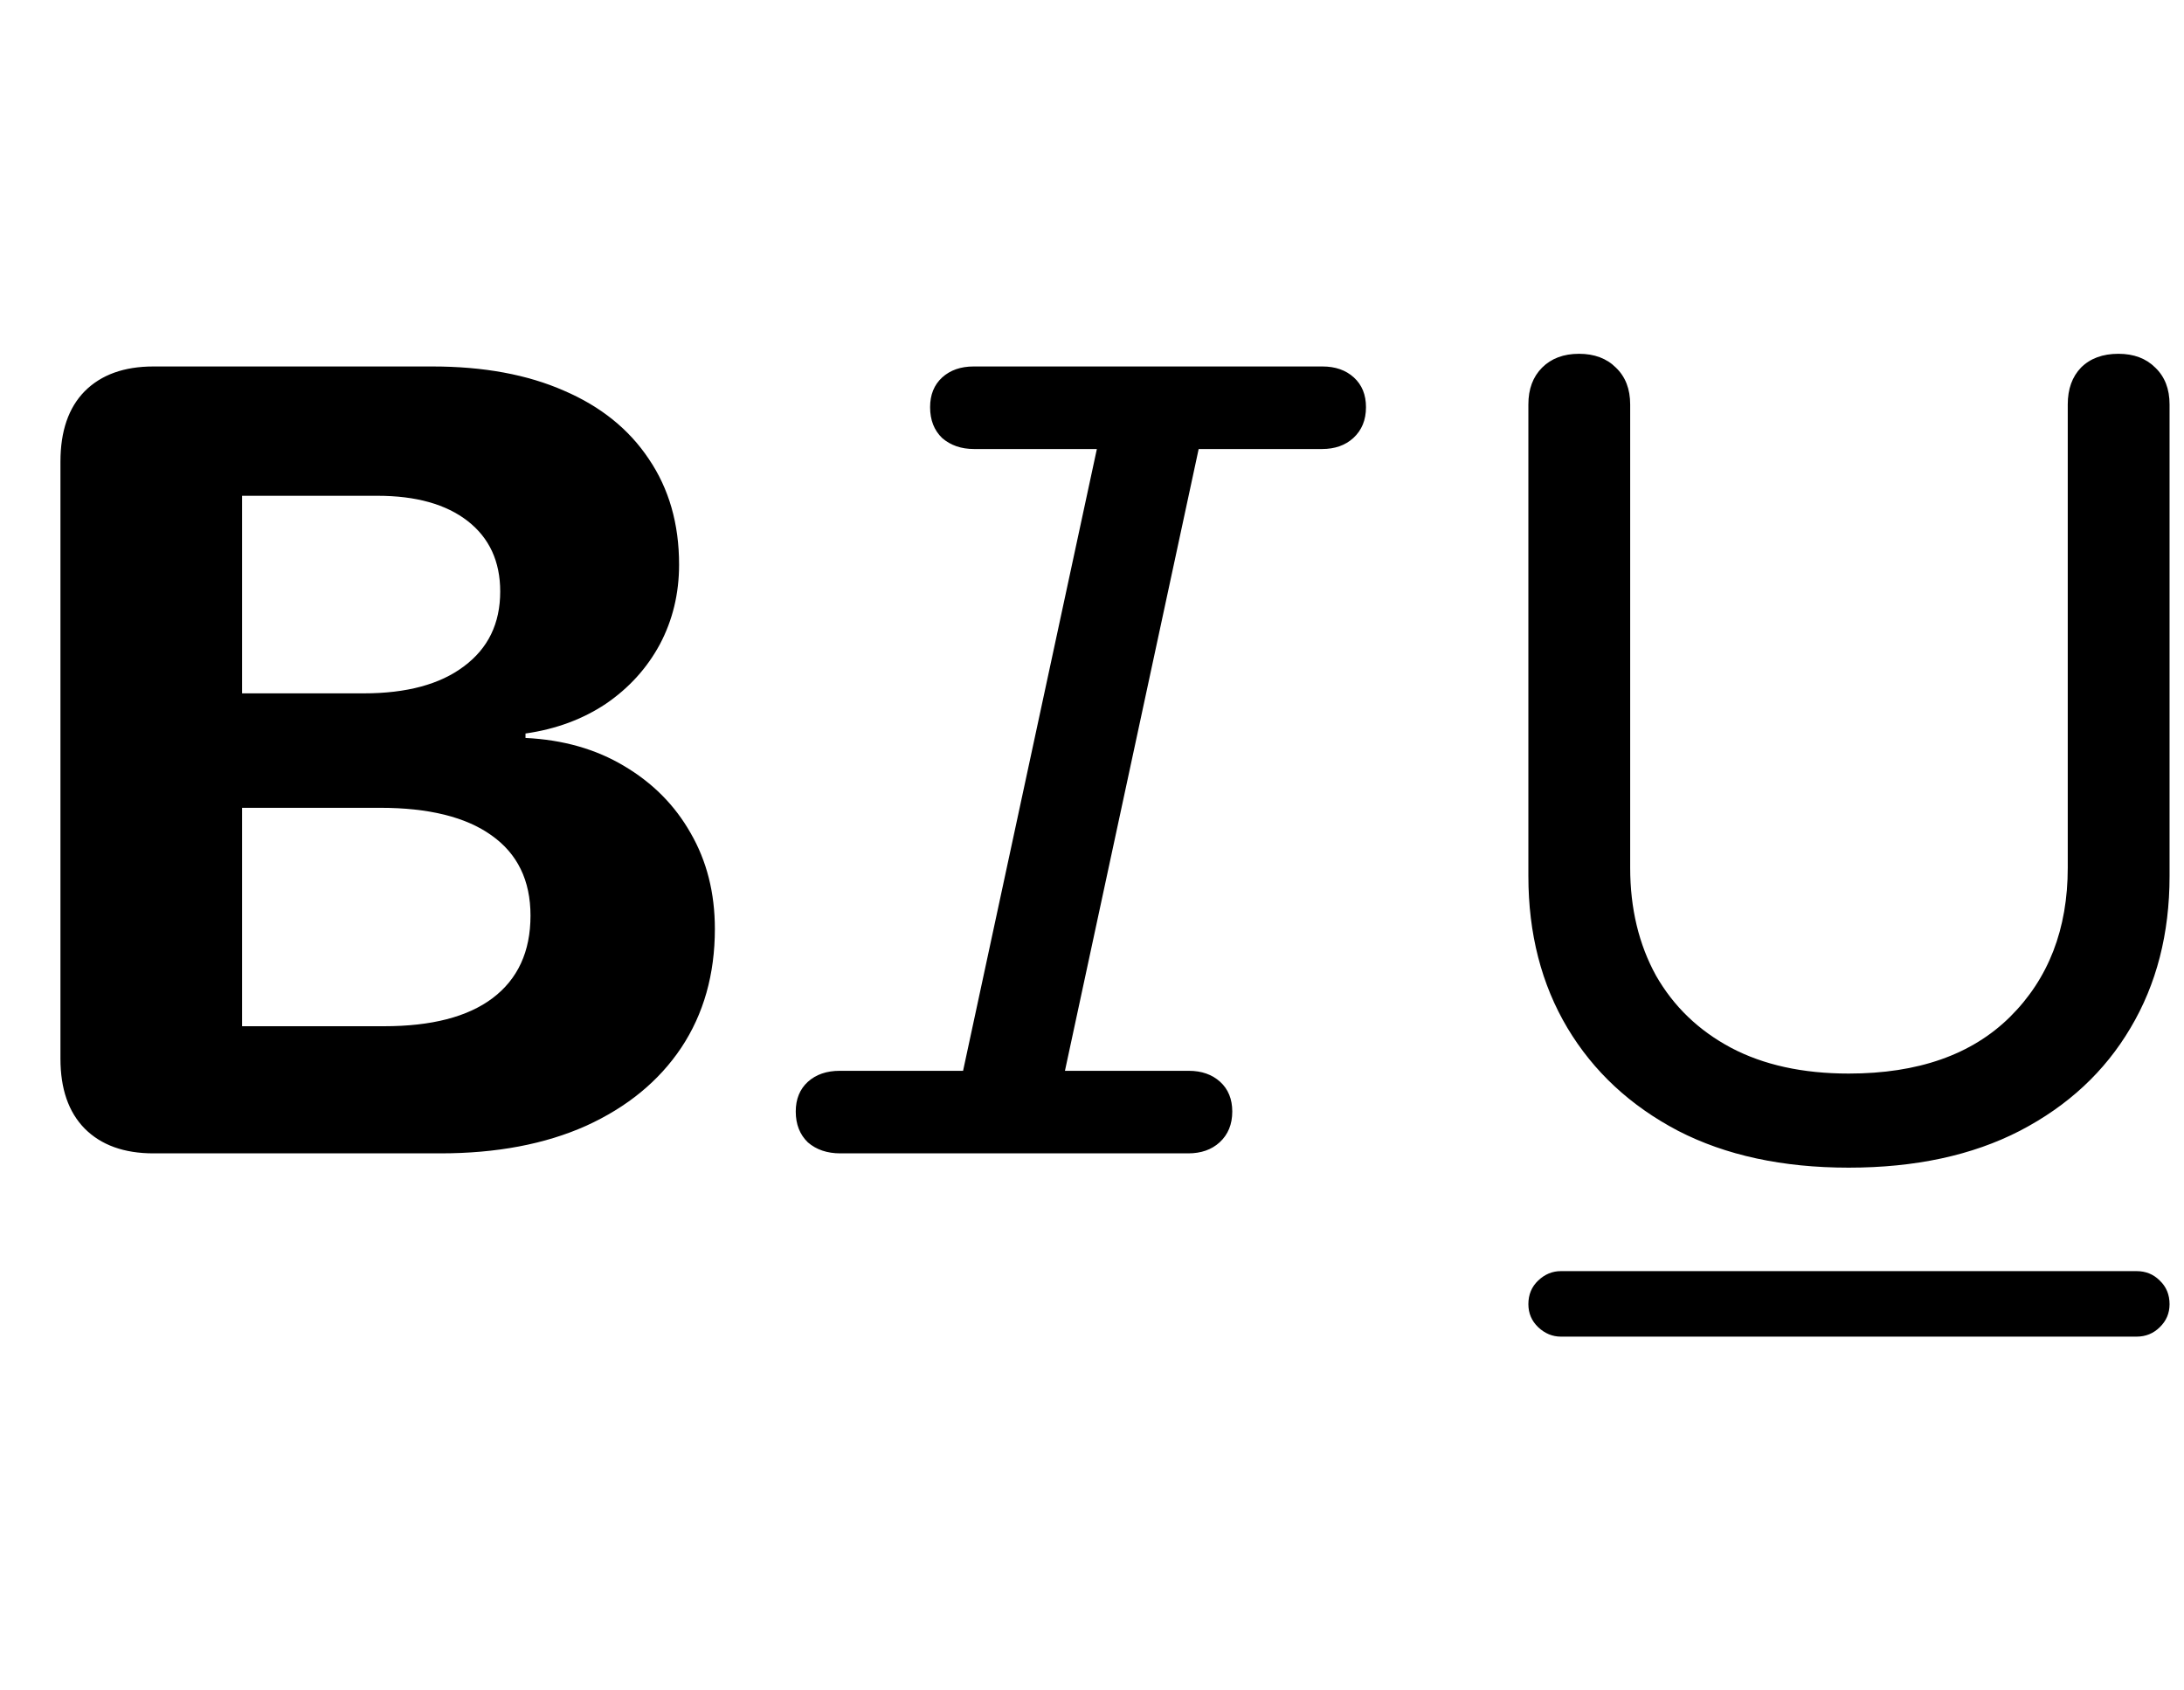 <svg
	color="rgb(0, 0, 0)"
	viewBox="0 0 31 24"
	fill="none"
	xmlns="http://www.w3.org/2000/svg"
>
	<path
		d="M2.178 16.375H6.249C7.045 16.375 7.736 16.245 8.319 15.984C8.902 15.719 9.353 15.349 9.67 14.875C9.988 14.396 10.147 13.833 10.147 13.188C10.147 12.677 10.032 12.224 9.803 11.828C9.579 11.432 9.264 11.115 8.858 10.875C8.457 10.635 7.991 10.503 7.459 10.477V10.414C7.892 10.352 8.272 10.211 8.6 9.992C8.928 9.768 9.183 9.487 9.366 9.148C9.548 8.805 9.639 8.427 9.639 8.016C9.639 7.438 9.496 6.938 9.209 6.516C8.928 6.094 8.527 5.771 8.006 5.547C7.486 5.318 6.863 5.203 6.139 5.203H2.178C1.762 5.203 1.436 5.32 1.202 5.555C0.972 5.789 0.858 6.122 0.858 6.555V15.031C0.858 15.458 0.972 15.789 1.202 16.023C1.436 16.258 1.762 16.375 2.178 16.375ZM3.436 14.57V11.469H5.397C6.084 11.469 6.611 11.599 6.975 11.859C7.345 12.12 7.53 12.5 7.53 13C7.53 13.51 7.35 13.901 6.991 14.172C6.637 14.438 6.124 14.57 5.452 14.57H3.436ZM3.436 9.844V7.039H5.358C5.905 7.039 6.332 7.159 6.639 7.398C6.946 7.638 7.1 7.971 7.1 8.398C7.1 8.852 6.928 9.206 6.584 9.461C6.246 9.716 5.772 9.844 5.163 9.844H3.436ZM11.928 16.375H16.866C17.048 16.375 17.197 16.323 17.311 16.219C17.431 16.109 17.491 15.963 17.491 15.781C17.491 15.604 17.433 15.463 17.319 15.359C17.204 15.255 17.056 15.203 16.873 15.203H15.116L17.014 6.375H18.764C18.947 6.375 19.095 6.323 19.209 6.219C19.329 6.109 19.389 5.964 19.389 5.781C19.389 5.604 19.332 5.464 19.217 5.359C19.103 5.255 18.954 5.203 18.772 5.203H13.819C13.637 5.203 13.488 5.255 13.373 5.359C13.259 5.464 13.202 5.604 13.202 5.781C13.202 5.964 13.259 6.109 13.373 6.219C13.493 6.323 13.644 6.375 13.827 6.375H15.569L13.67 15.203H11.92C11.733 15.203 11.582 15.255 11.467 15.359C11.353 15.463 11.295 15.604 11.295 15.781C11.295 15.963 11.353 16.109 11.467 16.219C11.587 16.323 11.741 16.375 11.928 16.375ZM26.241 16.578C27.183 16.578 27.993 16.404 28.67 16.055C29.353 15.7 29.876 15.213 30.241 14.594C30.61 13.974 30.795 13.255 30.795 12.438V5.742C30.795 5.523 30.728 5.349 30.592 5.219C30.462 5.089 30.288 5.023 30.069 5.023C29.845 5.023 29.668 5.089 29.538 5.219C29.413 5.349 29.35 5.523 29.35 5.742V12.32C29.35 13.19 29.077 13.896 28.53 14.438C27.988 14.974 27.225 15.242 26.241 15.242C25.59 15.242 25.032 15.12 24.569 14.875C24.11 14.63 23.756 14.289 23.506 13.852C23.262 13.409 23.139 12.898 23.139 12.32V5.742C23.139 5.523 23.072 5.349 22.936 5.219C22.806 5.089 22.631 5.023 22.413 5.023C22.194 5.023 22.019 5.089 21.889 5.219C21.759 5.349 21.694 5.523 21.694 5.742V12.438C21.694 13.255 21.879 13.974 22.248 14.594C22.618 15.213 23.142 15.7 23.819 16.055C24.496 16.404 25.303 16.578 26.241 16.578ZM22.155 18.977H30.327C30.457 18.977 30.566 18.932 30.655 18.844C30.748 18.755 30.795 18.646 30.795 18.516C30.795 18.38 30.748 18.268 30.655 18.18C30.566 18.091 30.457 18.047 30.327 18.047H22.155C22.035 18.047 21.928 18.091 21.834 18.18C21.741 18.268 21.694 18.38 21.694 18.516C21.694 18.646 21.741 18.755 21.834 18.844C21.928 18.932 22.035 18.977 22.155 18.977Z"
		fill="currentColor"
	/>
</svg>
